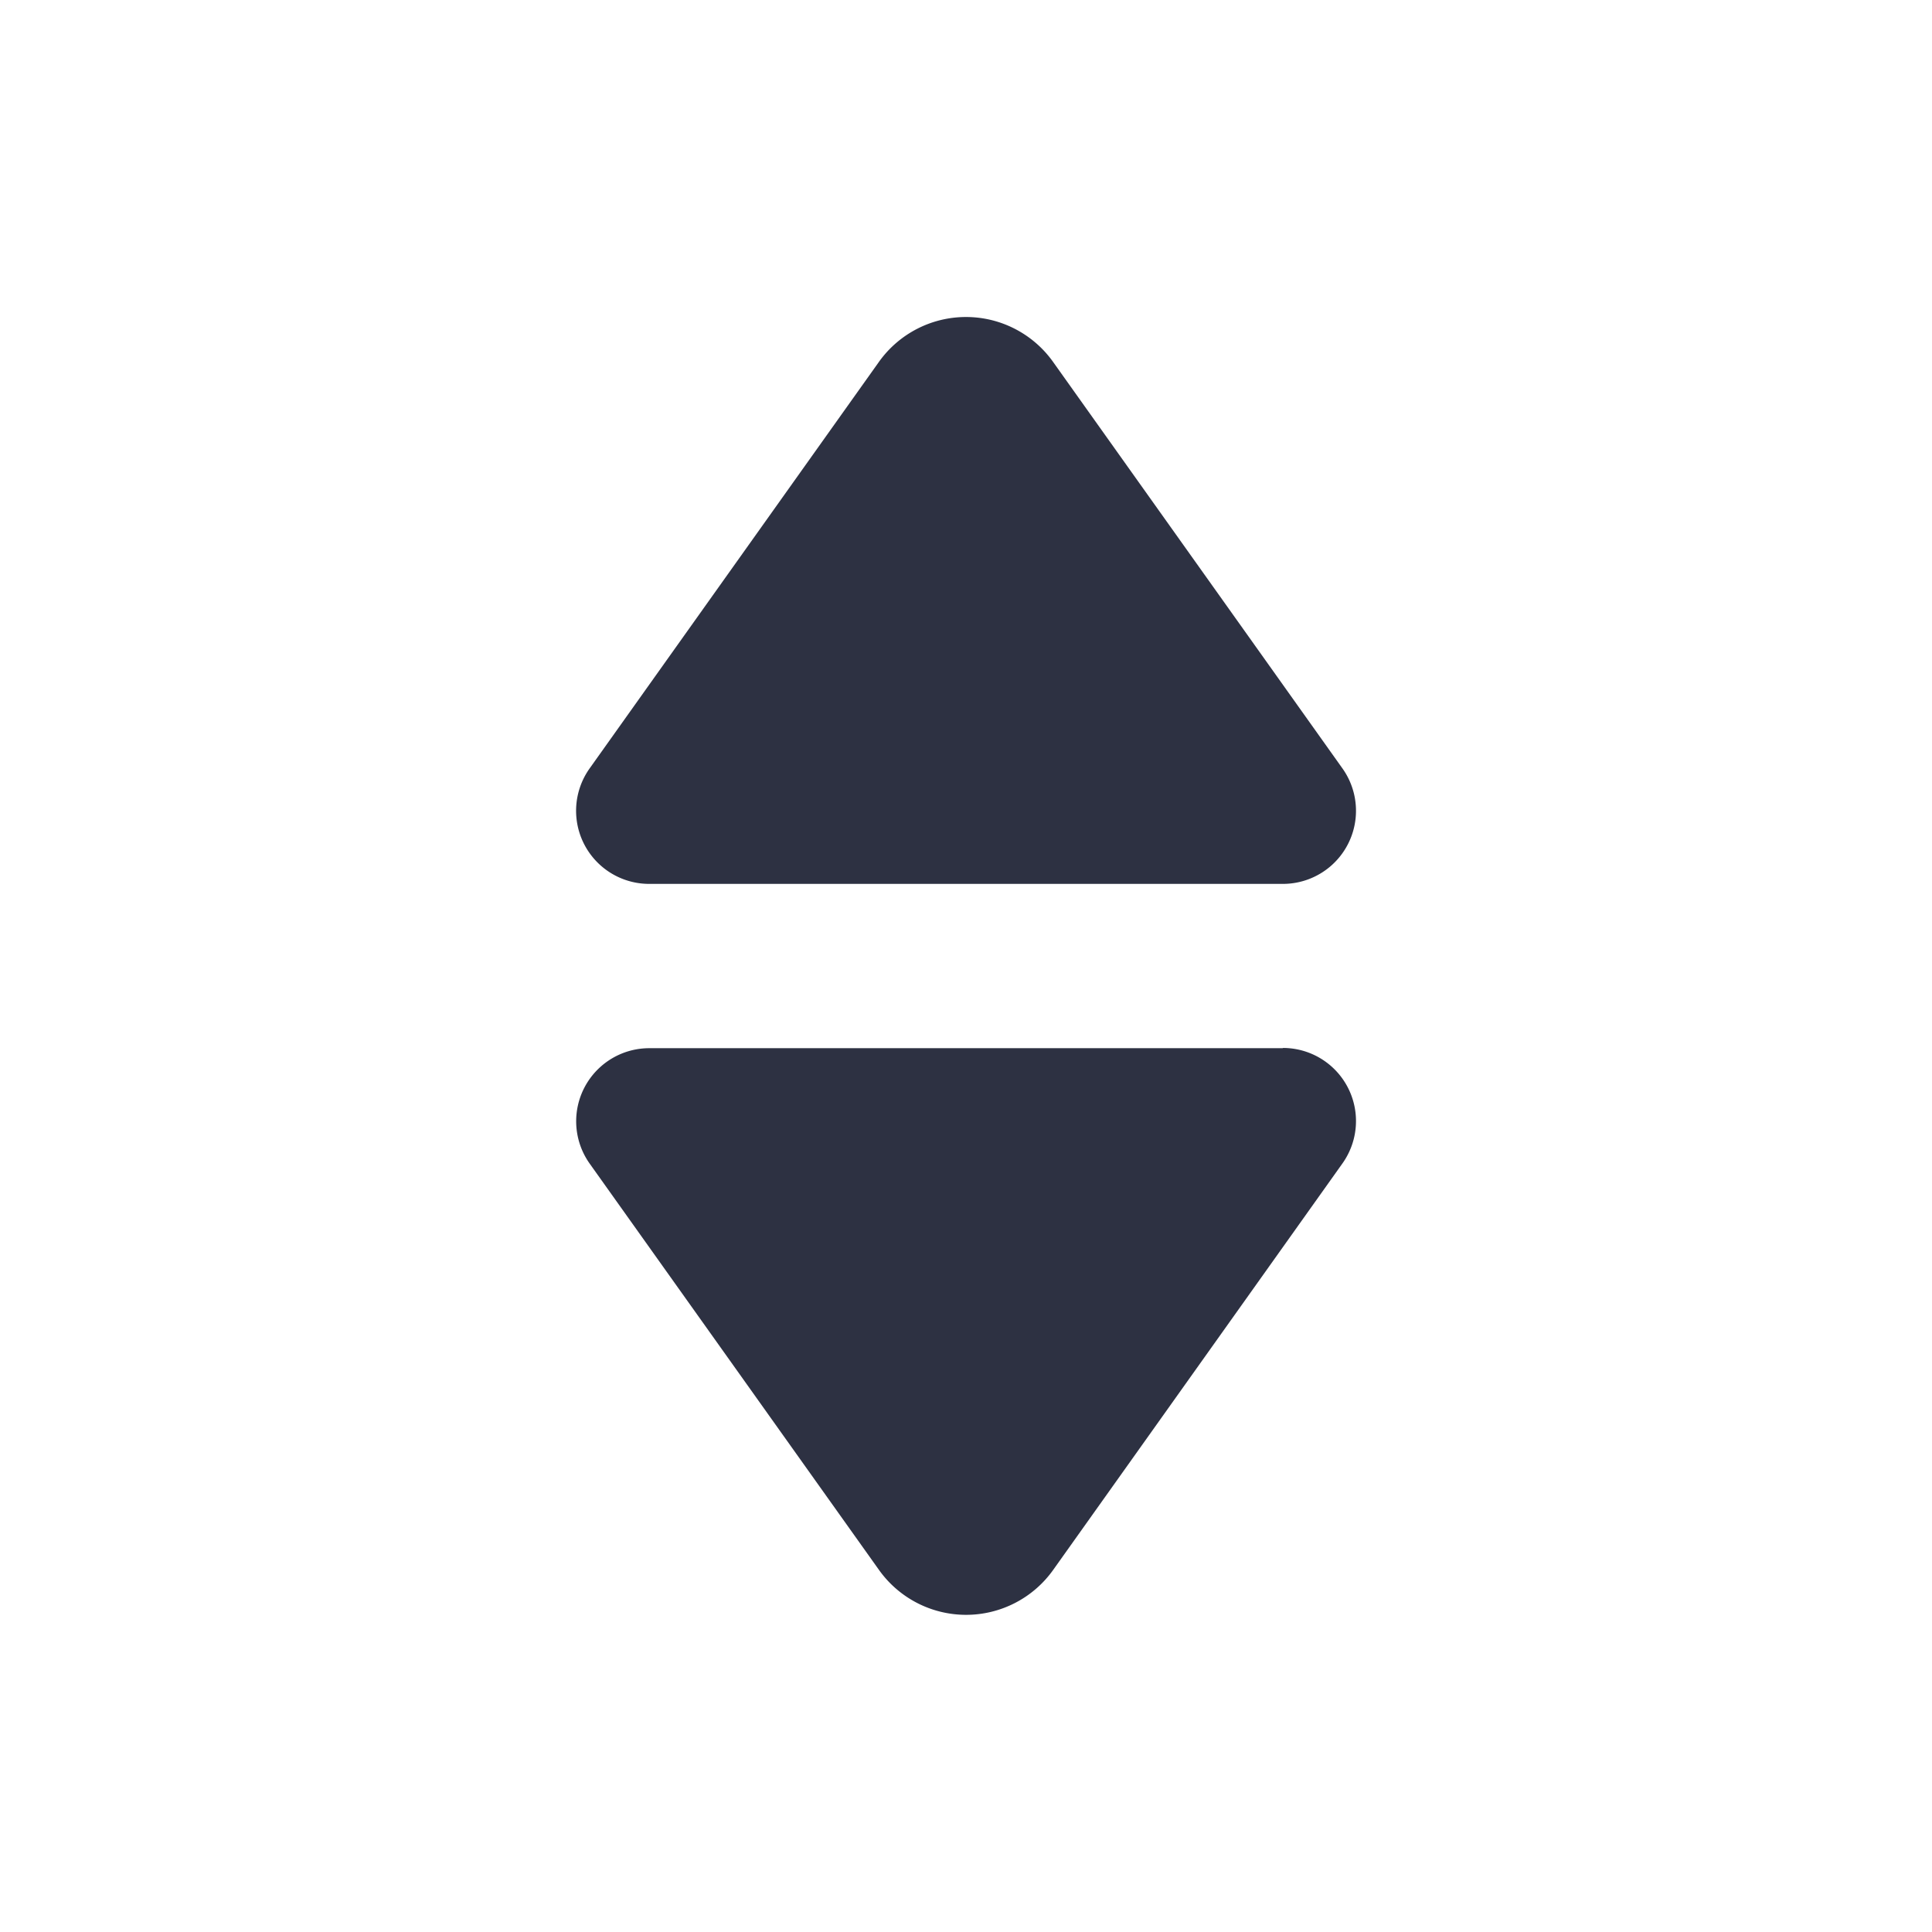 <svg xmlns="http://www.w3.org/2000/svg" xmlns:xlink="http://www.w3.org/1999/xlink" width="24" height="24" viewBox="0 0 24 24">
  <defs>
    <clipPath id="clip-path">
      <rect id="Rectangle_18118" data-name="Rectangle 18118" width="24" height="24" transform="translate(419 1173)" fill="#2d3142" stroke="#707070" stroke-width="1"/>
    </clipPath>
  </defs>
  <g id="Mask_Group_29610" data-name="Mask Group 29610" transform="translate(-419 -1173)" clip-path="url(#clip-path)">
    <g id="svgexport-6" transform="translate(421.366 1176.938)">
      <g id="Group_73643" data-name="Group 73643" transform="translate(4.791)">
        <path id="Path_219723" data-name="Path 219723" d="M5.7,7.042h7.87a.908.908,0,0,0,.74-1.435L10.716.558a1.328,1.328,0,0,0-2.164,0L4.959,5.607A.908.908,0,0,0,5.7,7.042Z" transform="translate(-4.791)" fill="#2d3142"/>
        <path id="Path_219724" data-name="Path 219724" d="M13.569,13.519H5.7a.908.908,0,0,0-.74,1.435L8.553,20a1.328,1.328,0,0,0,2.164,0l3.593-5.049a.908.908,0,0,0-.74-1.435Z" transform="translate(-4.791 -4.436)" fill="#2d3142"/>
      </g>
    </g>
  </g>
</svg>
